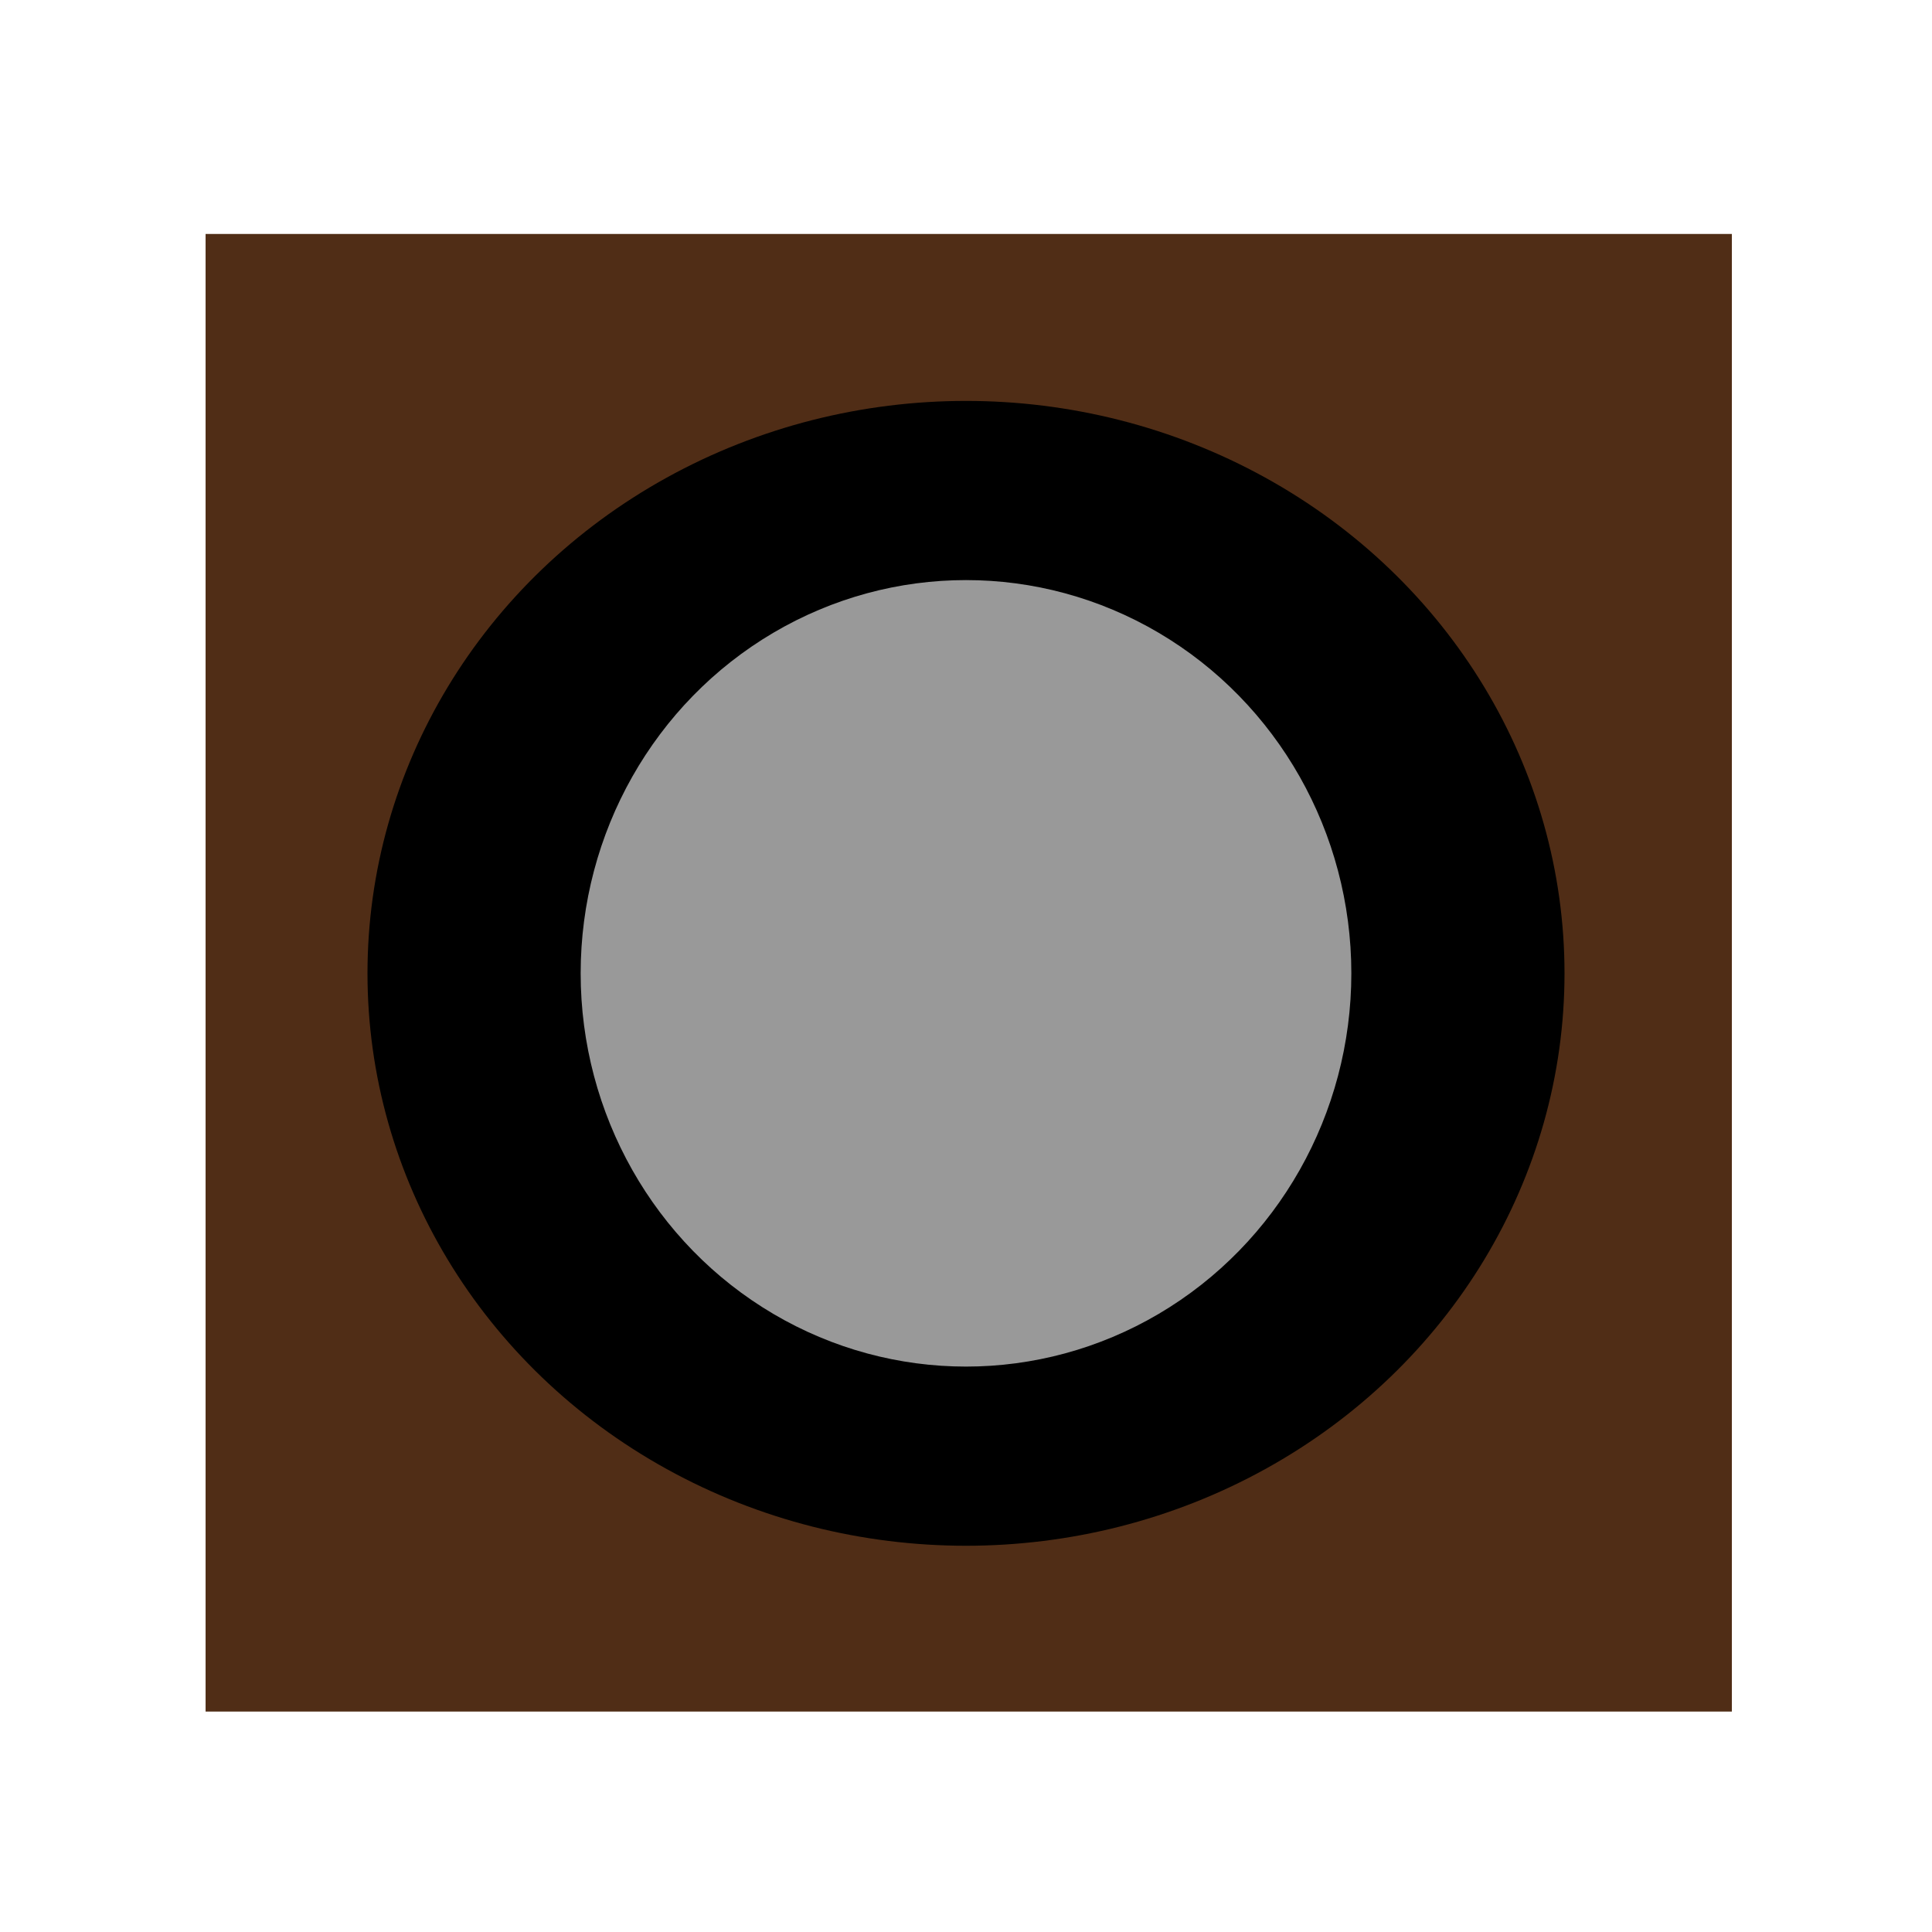 <?xml version="1.0" encoding="UTF-8" standalone="no"?>
<svg
   xmlns:dc="http://purl.org/dc/elements/1.1/"
   xmlns:cc="http://creativecommons.org/ns#"
   xmlns:rdf="http://www.w3.org/1999/02/22-rdf-syntax-ns#"
   xmlns:svg="http://www.w3.org/2000/svg"
   xmlns="http://www.w3.org/2000/svg"
   xmlns:sodipodi="http://sodipodi.sourceforge.net/DTD/sodipodi-0.dtd"
   xmlns:inkscape="http://www.inkscape.org/namespaces/inkscape"
   version="1.0"
   id="svg15246"
   x="0px"
   y="0px"
   width="23.7px"
   height="23.7px"
   viewBox="0 0 23.7 23.7"
   enable-background="new 0 0 23.7 23.7"
   xml:space="preserve"
   sodipodi:docname="PJ301M.svg"
   inkscape:version="1.0.2 (e86c870879, 2021-01-15)"><defs
   id="defs203" />
<sodipodi:namedview
   bordercolor="#666666"
   borderopacity="1.0"
   fit-margin-bottom="0"
   fit-margin-left="0"
   fit-margin-right="0"
   fit-margin-top="0"
   id="base"
   inkscape:current-layer="svg15246"
   inkscape:cx="28.747794"
   inkscape:cy="21.262879"
   inkscape:document-units="mm"
   inkscape:pageopacity="0.0"
   inkscape:pageshadow="2"
   inkscape:snap-bbox="true"
   inkscape:snap-bbox-midpoints="true"
   inkscape:snap-nodes="false"
   inkscape:snap-others="false"
   inkscape:window-height="688"
   inkscape:window-maximized="0"
   inkscape:window-width="1328"
   inkscape:window-x="19"
   inkscape:window-y="13"
   inkscape:zoom="10.487761"
   pagecolor="#ffffff"
   showgrid="false"
   units="px"
   inkscape:pagecheckerboard="0"
   inkscape:document-rotation="0">
	</sodipodi:namedview>
<rect
   style="fill:#502d16"
   id="rect63"
   width="18.723"
   height="18.126"
   x="2.522"
   y="2.87" /><ellipse
   style="fill:#000000"
   id="path61"
   cx="11.85"
   cy="11.94"
   rx="7.342"
   ry="7.022" /><ellipse
   style="fill:#999999"
   id="path57"
   cx="11.85"
   cy="11.94"
   rx="4.727"
   ry="4.824" /></svg>
